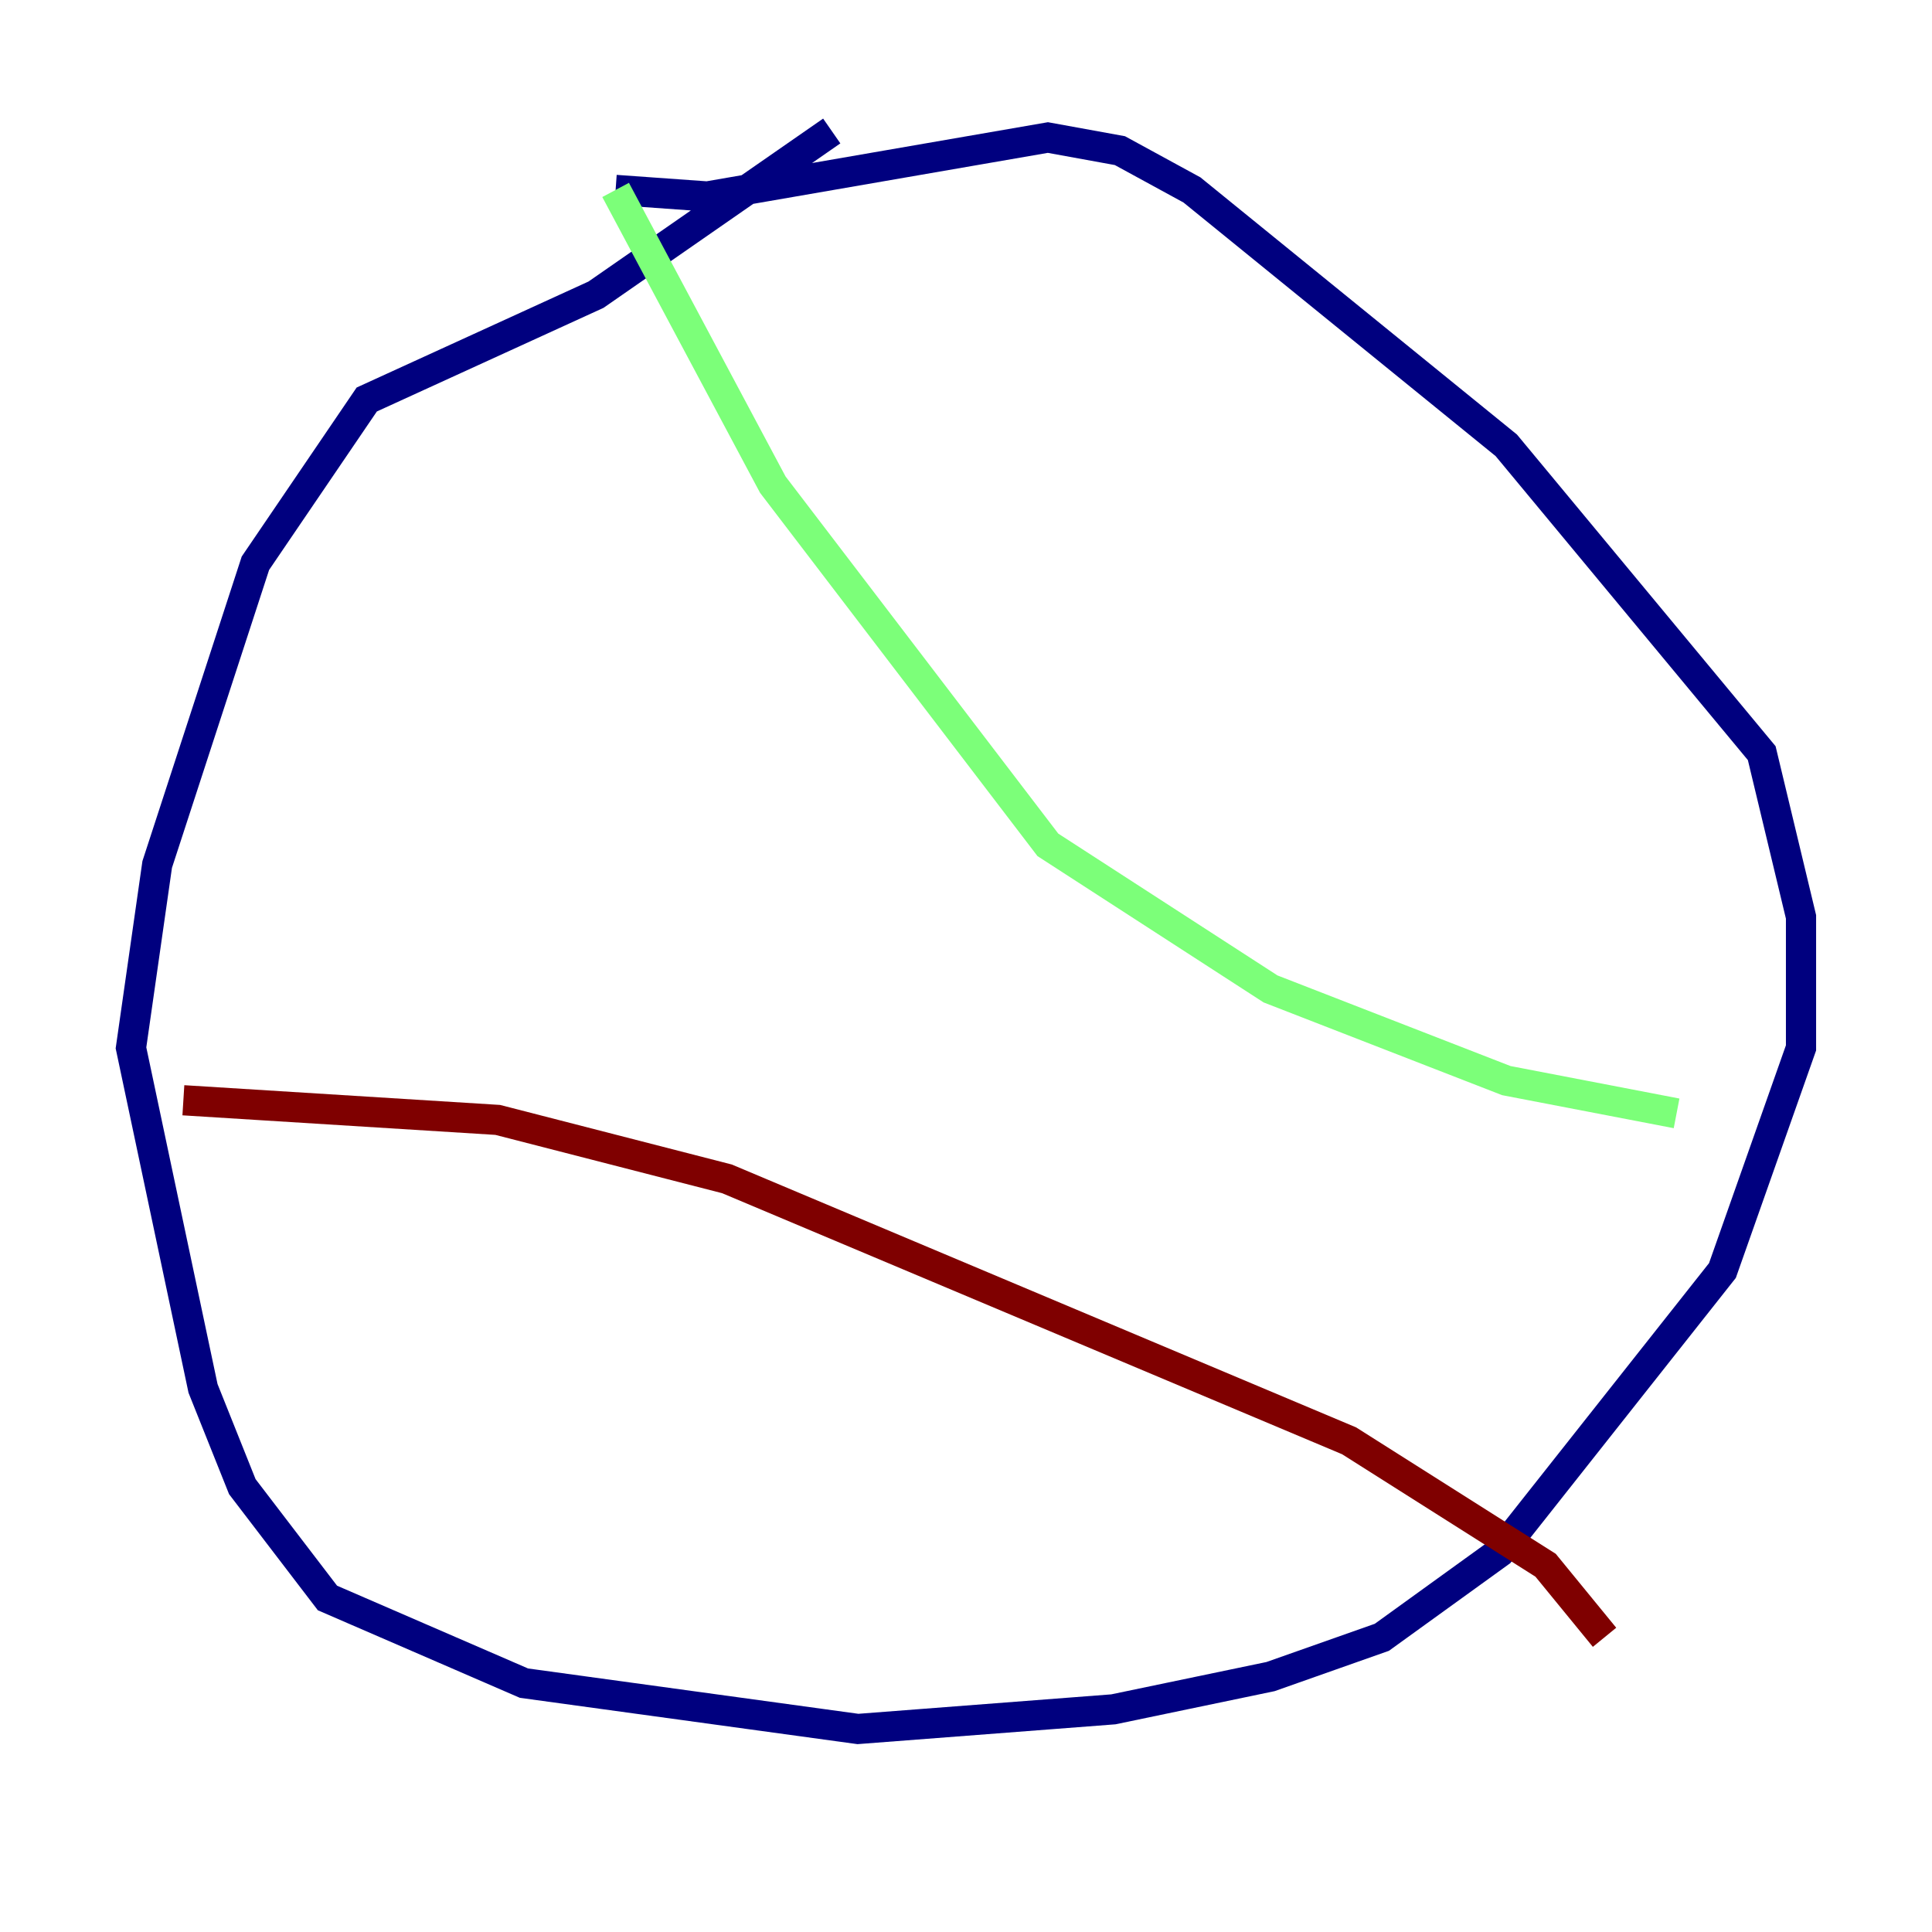<?xml version="1.0" encoding="utf-8" ?>
<svg baseProfile="tiny" height="128" version="1.2" viewBox="0,0,128,128" width="128" xmlns="http://www.w3.org/2000/svg" xmlns:ev="http://www.w3.org/2001/xml-events" xmlns:xlink="http://www.w3.org/1999/xlink"><defs /><polyline fill="none" points="55.105,8.678 39.485,19.525 24.298,26.468 16.922,37.315 10.414,57.275 8.678,69.424 13.451,91.986 16.054,98.495 21.695,105.871 34.712,111.512 56.841,114.549 73.763,113.248 84.176,111.078 91.552,108.475 99.363,102.834 114.115,84.176 119.322,69.424 119.322,60.746 116.719,49.898 99.797,29.505 78.969,12.583 74.197,9.98 69.424,9.112 46.861,13.017 40.786,12.583" stroke="#00007f" stroke-width="2" /><polyline fill="none" points="40.786,12.583 51.2,32.108 69.424,55.973 84.176,65.519 99.797,71.593 111.078,73.763" stroke="#7cff79" stroke-width="2" /><polyline fill="none" points="12.149,72.895 32.976,74.197 48.163,78.102 89.383,95.458 102.4,103.702 106.305,108.475" stroke="#7f0000" stroke-width="2" /></svg>
